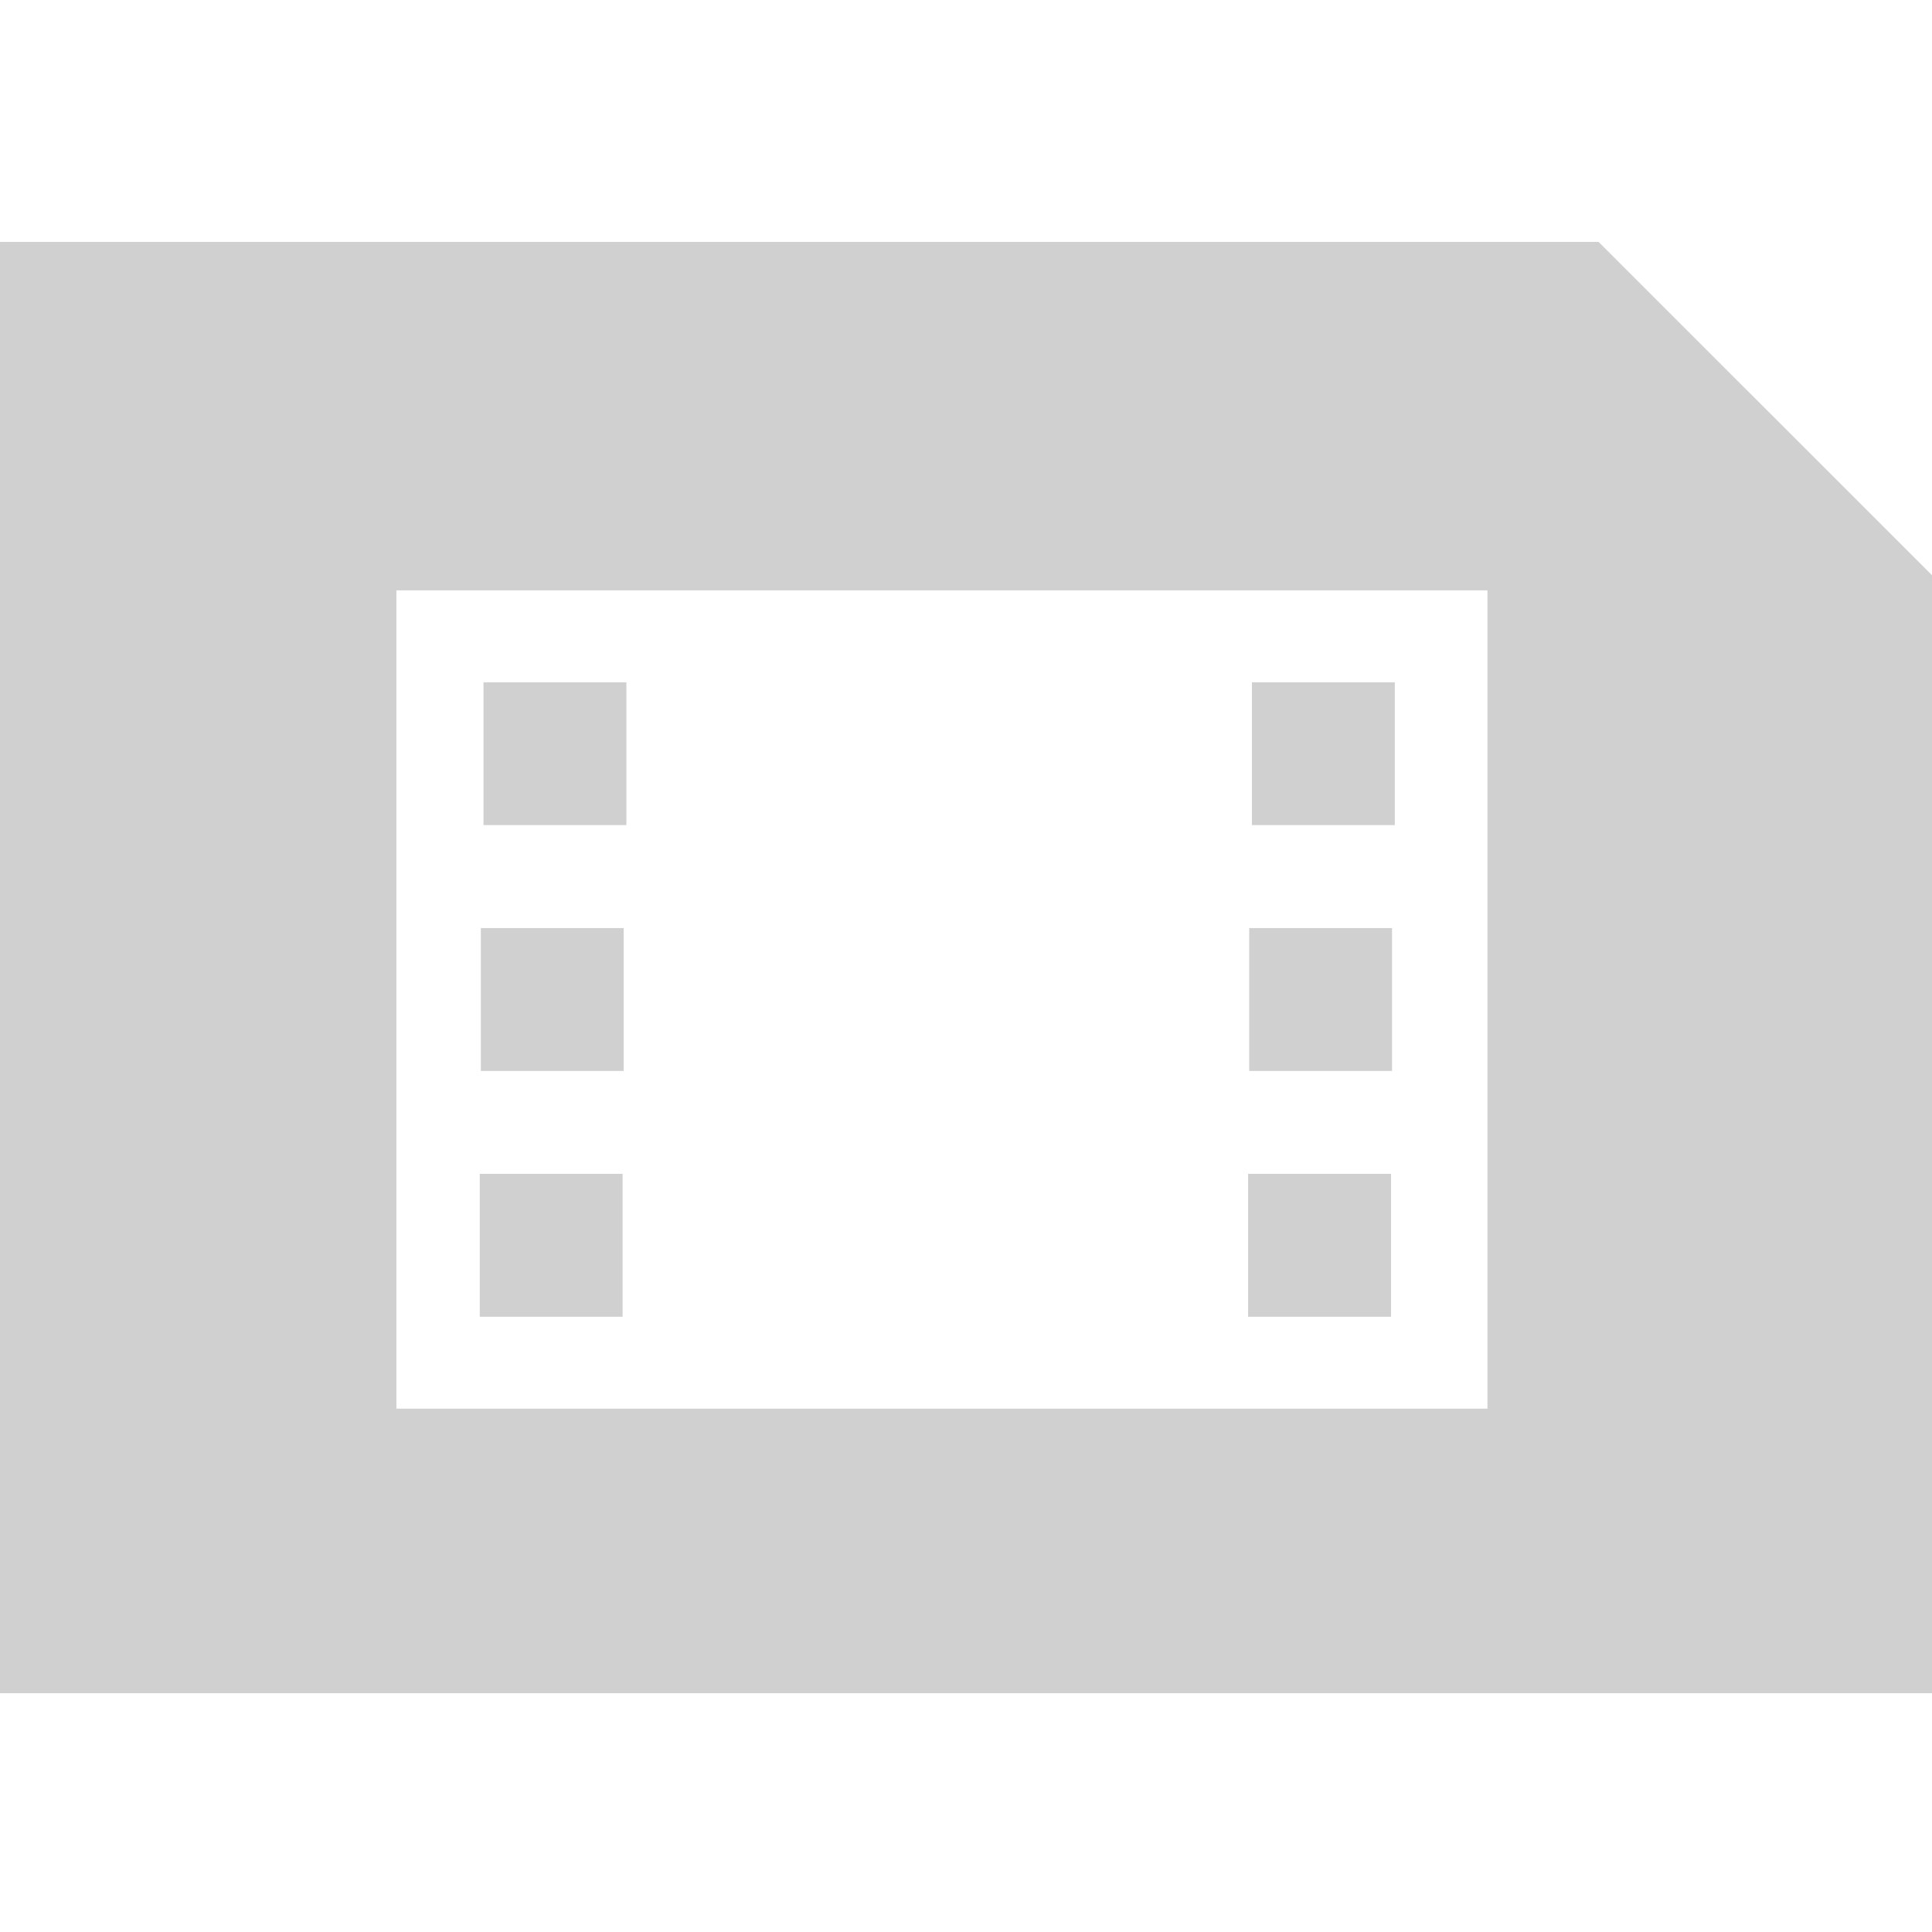 <?xml version="1.0" encoding="UTF-8" standalone="no"?>
<!-- Created with Inkscape (http://www.inkscape.org/) -->

<svg
   xmlns:dc="http://purl.org/dc/elements/1.1/"
   xmlns:cc="http://creativecommons.org/ns#"
   xmlns:rdf="http://www.w3.org/1999/02/22-rdf-syntax-ns#"
   xmlns:svg="http://www.w3.org/2000/svg"
   xmlns="http://www.w3.org/2000/svg"
   xmlns:sodipodi="http://sodipodi.sourceforge.net/DTD/sodipodi-0.dtd"
   xmlns:inkscape="http://www.inkscape.org/namespaces/inkscape"
   width="16mm"
   height="16mm"
   viewBox="0 0 16 16"
   version="1.1"
   id="svg8"
   inkscape:version="0.92+devel (bc9c9b4297, 2017-07-16, custom)"
   sodipodi:docname="glyph-film-mime.svg">
  <defs
     id="defs2" />
  <sodipodi:namedview
     id="base"
     pagecolor="#002466"
     bordercolor="#ffffff"
     borderopacity="0.38"
     inkscape:pageopacity="1"
     inkscape:pageshadow="2"
     inkscape:zoom="7.1685545"
     inkscape:cx="30.23622"
     inkscape:cy="30.23622"
     inkscape:document-units="mm"
     inkscape:current-layer="svg8"
     inkscape:document-rotation="0"
     showgrid="false"
     inkscape:showpageshadow="false"
     borderlayer="true"
     inkscape:window-width="1920"
     inkscape:window-height="1051"
     inkscape:window-x="0"
     inkscape:window-y="0"
     inkscape:window-maximized="1"
     inkscape:snap-bbox="true"
     inkscape:snap-intersection-paths="true"
     inkscape:object-paths="true"
     showguides="false" />
  <path
     style="fill:#d0d0d0;stroke-width:2.052"
     d="M 0,7.559 V 52.914 H 60.473 V 18.072 L 49.957,7.559 Z M 12.388,18.45 H 46.485 V 44.022 H 12.388 Z m 2.722,2.872 v 4.464 h 4.466 v -4.464 z m 24.014,0 v 4.464 h 4.466 v -4.464 z m -24.097,7.681 v 4.466 h 4.464 v -4.466 z m 24.012,0 v 4.466 h 4.464 v -4.466 z m -24.046,7.681 v 4.466 h 4.464 v -4.466 z m 24.012,0 v 4.466 h 4.466 v -4.466 z"
     transform="scale(0.265)"
     id="rect816"
     inkscape:connector-curvature="0"
     sodipodi:nodetypes="ccccccccccccccccccccccccccccccccccccccccc"
     inkscape:label="#" />
</svg>
